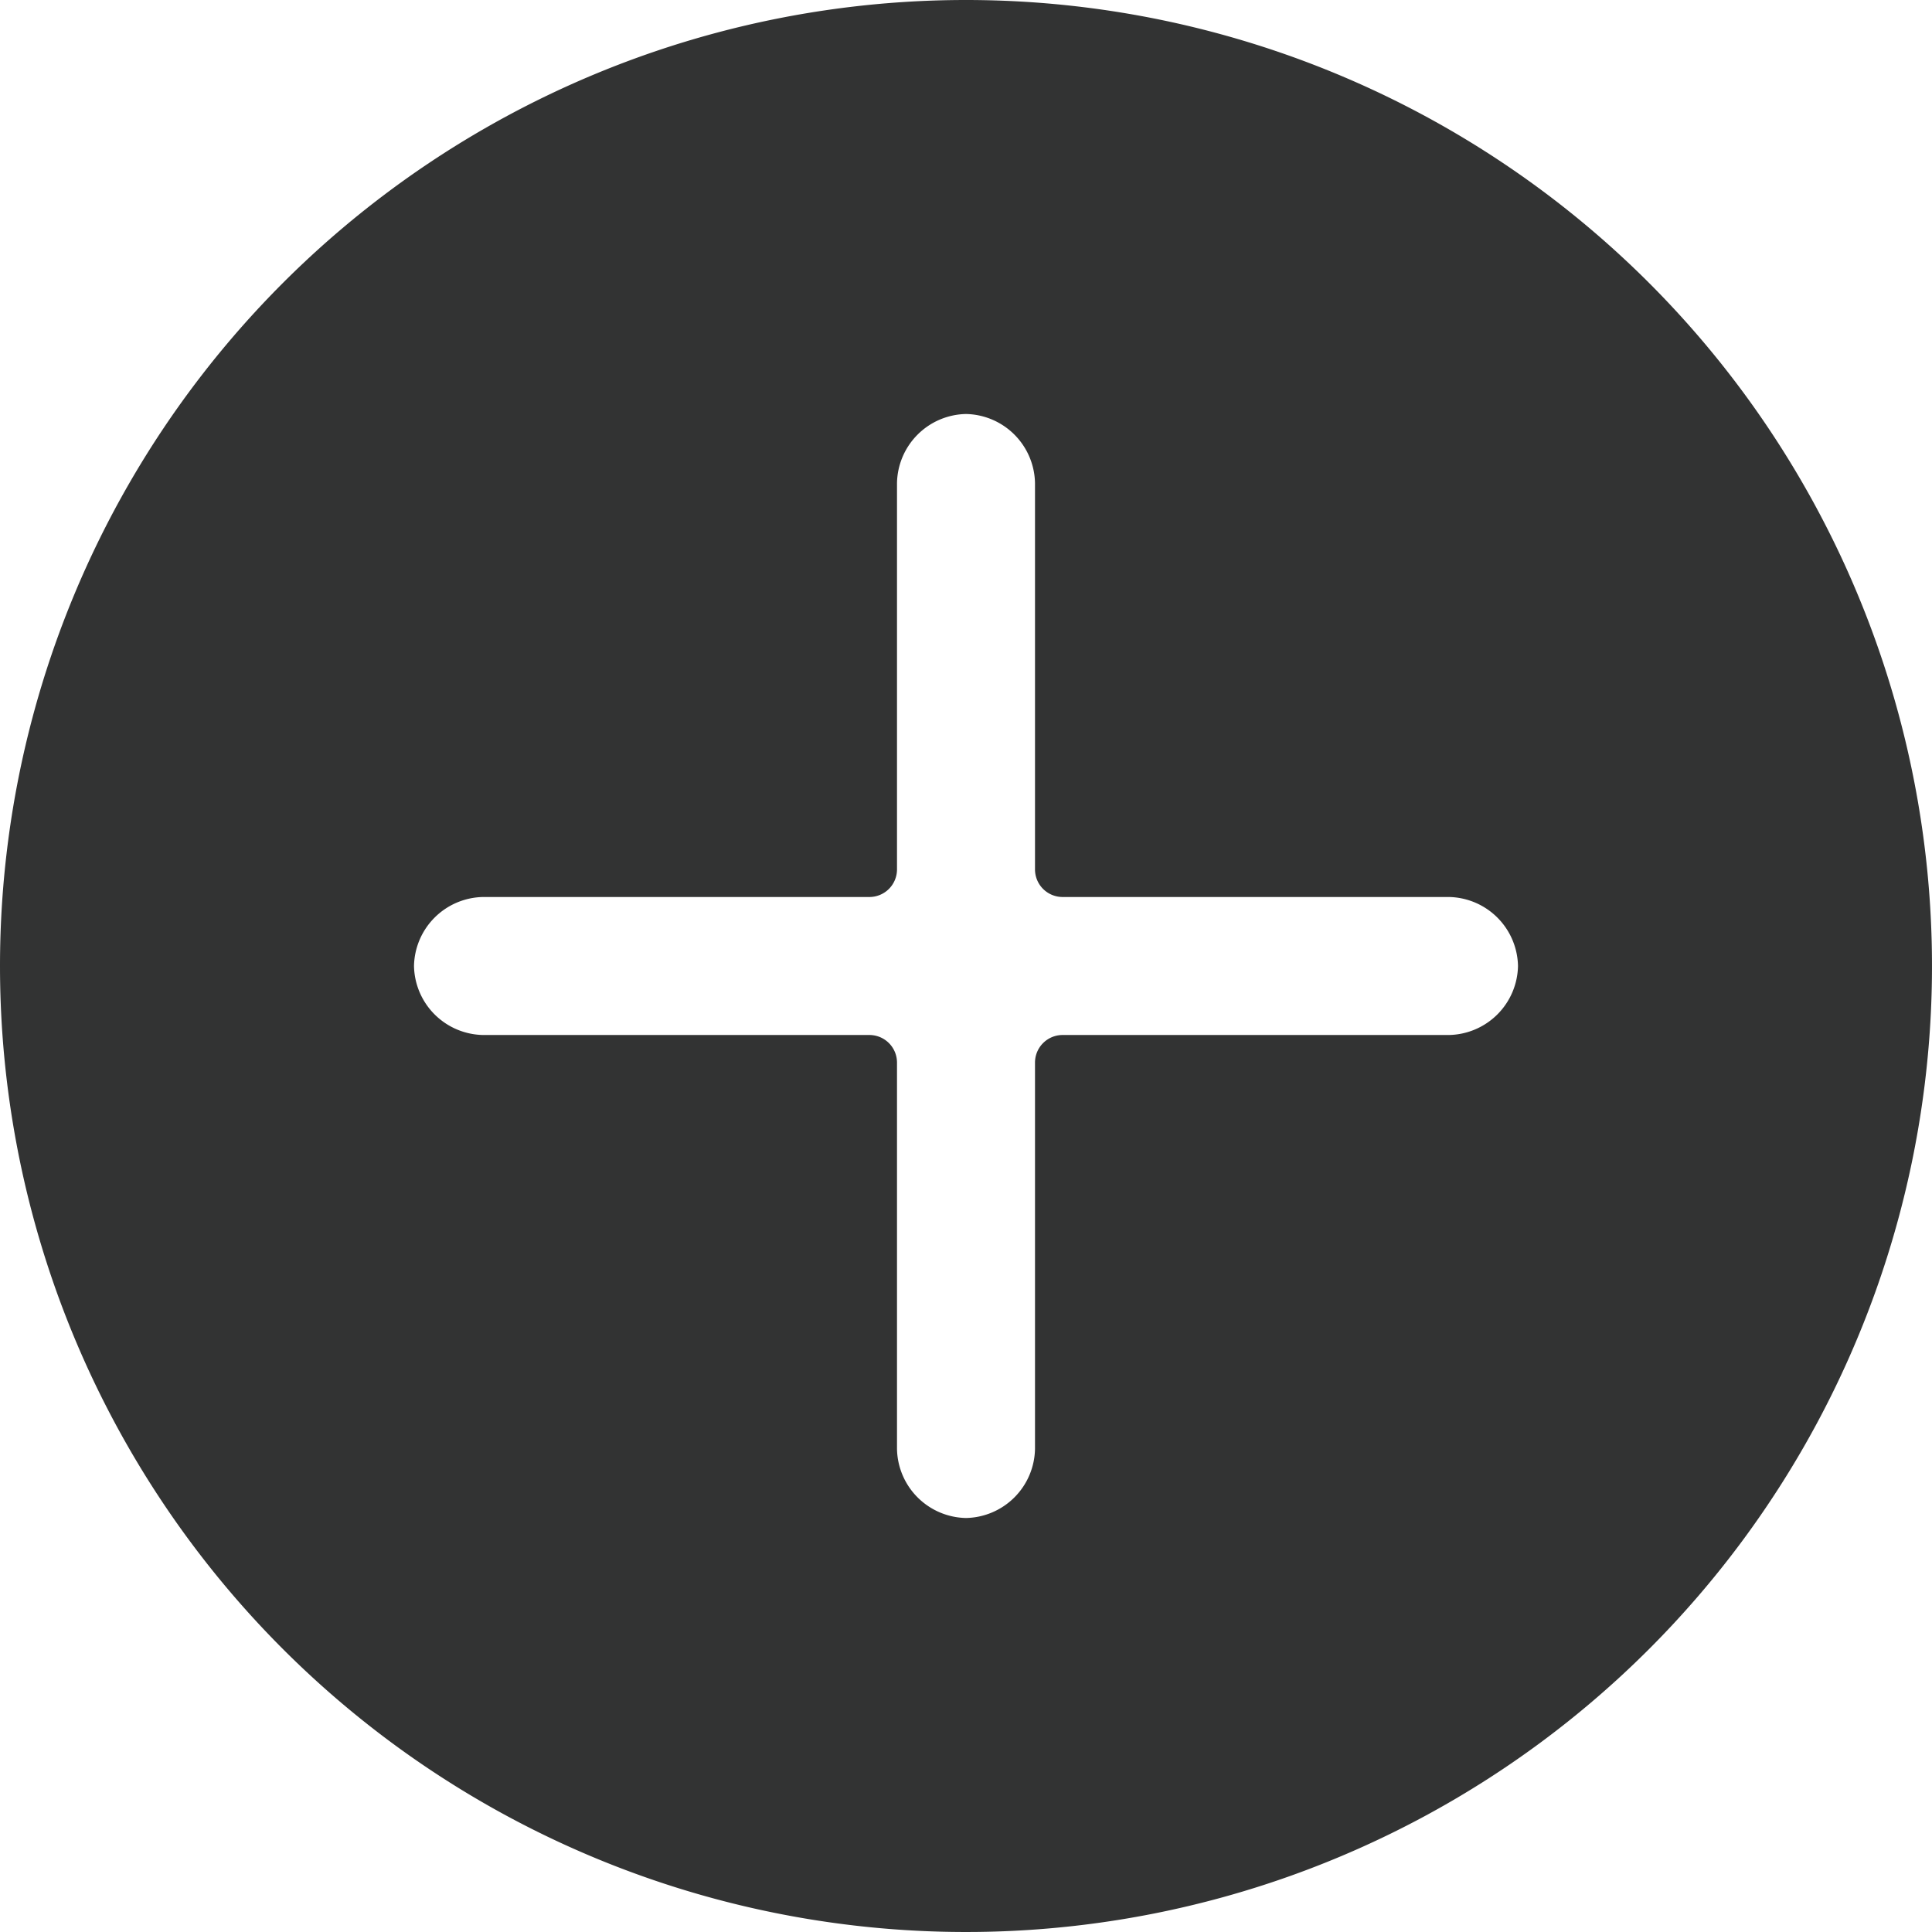 <svg xmlns="http://www.w3.org/2000/svg" viewBox="0 0 14 14"><defs><style>.cls-1{fill:none;}.cls-2{fill:#323333;fill-rule:evenodd;}</style></defs><title>plus-circle</title><g id="图层_2" data-name="图层 2"><g id="图层_1-2" data-name="图层 1"><g id="plus-circle"><path class="cls-2" d="M7.7,6.5a.2.2,0,0,1-.2-.2V3.5A.51.51,0,0,0,7,3H7a.51.51,0,0,0-.5.5V6.3a.2.2,0,0,1-.2.2H3.5A.51.51,0,0,0,3,7H3a.51.51,0,0,0,.5.5H6.3a.2.2,0,0,1,.2.2v2.8A.51.51,0,0,0,7,11H7a.51.51,0,0,0,.5-.5V7.7a.2.2,0,0,1,.2-.2h2.8A.51.51,0,0,0,11,7h0a.51.51,0,0,0-.5-.5ZM7,0A7,7,0,1,1,0,7,7,7,0,0,1,7,0Z"/></g></g></g></svg>